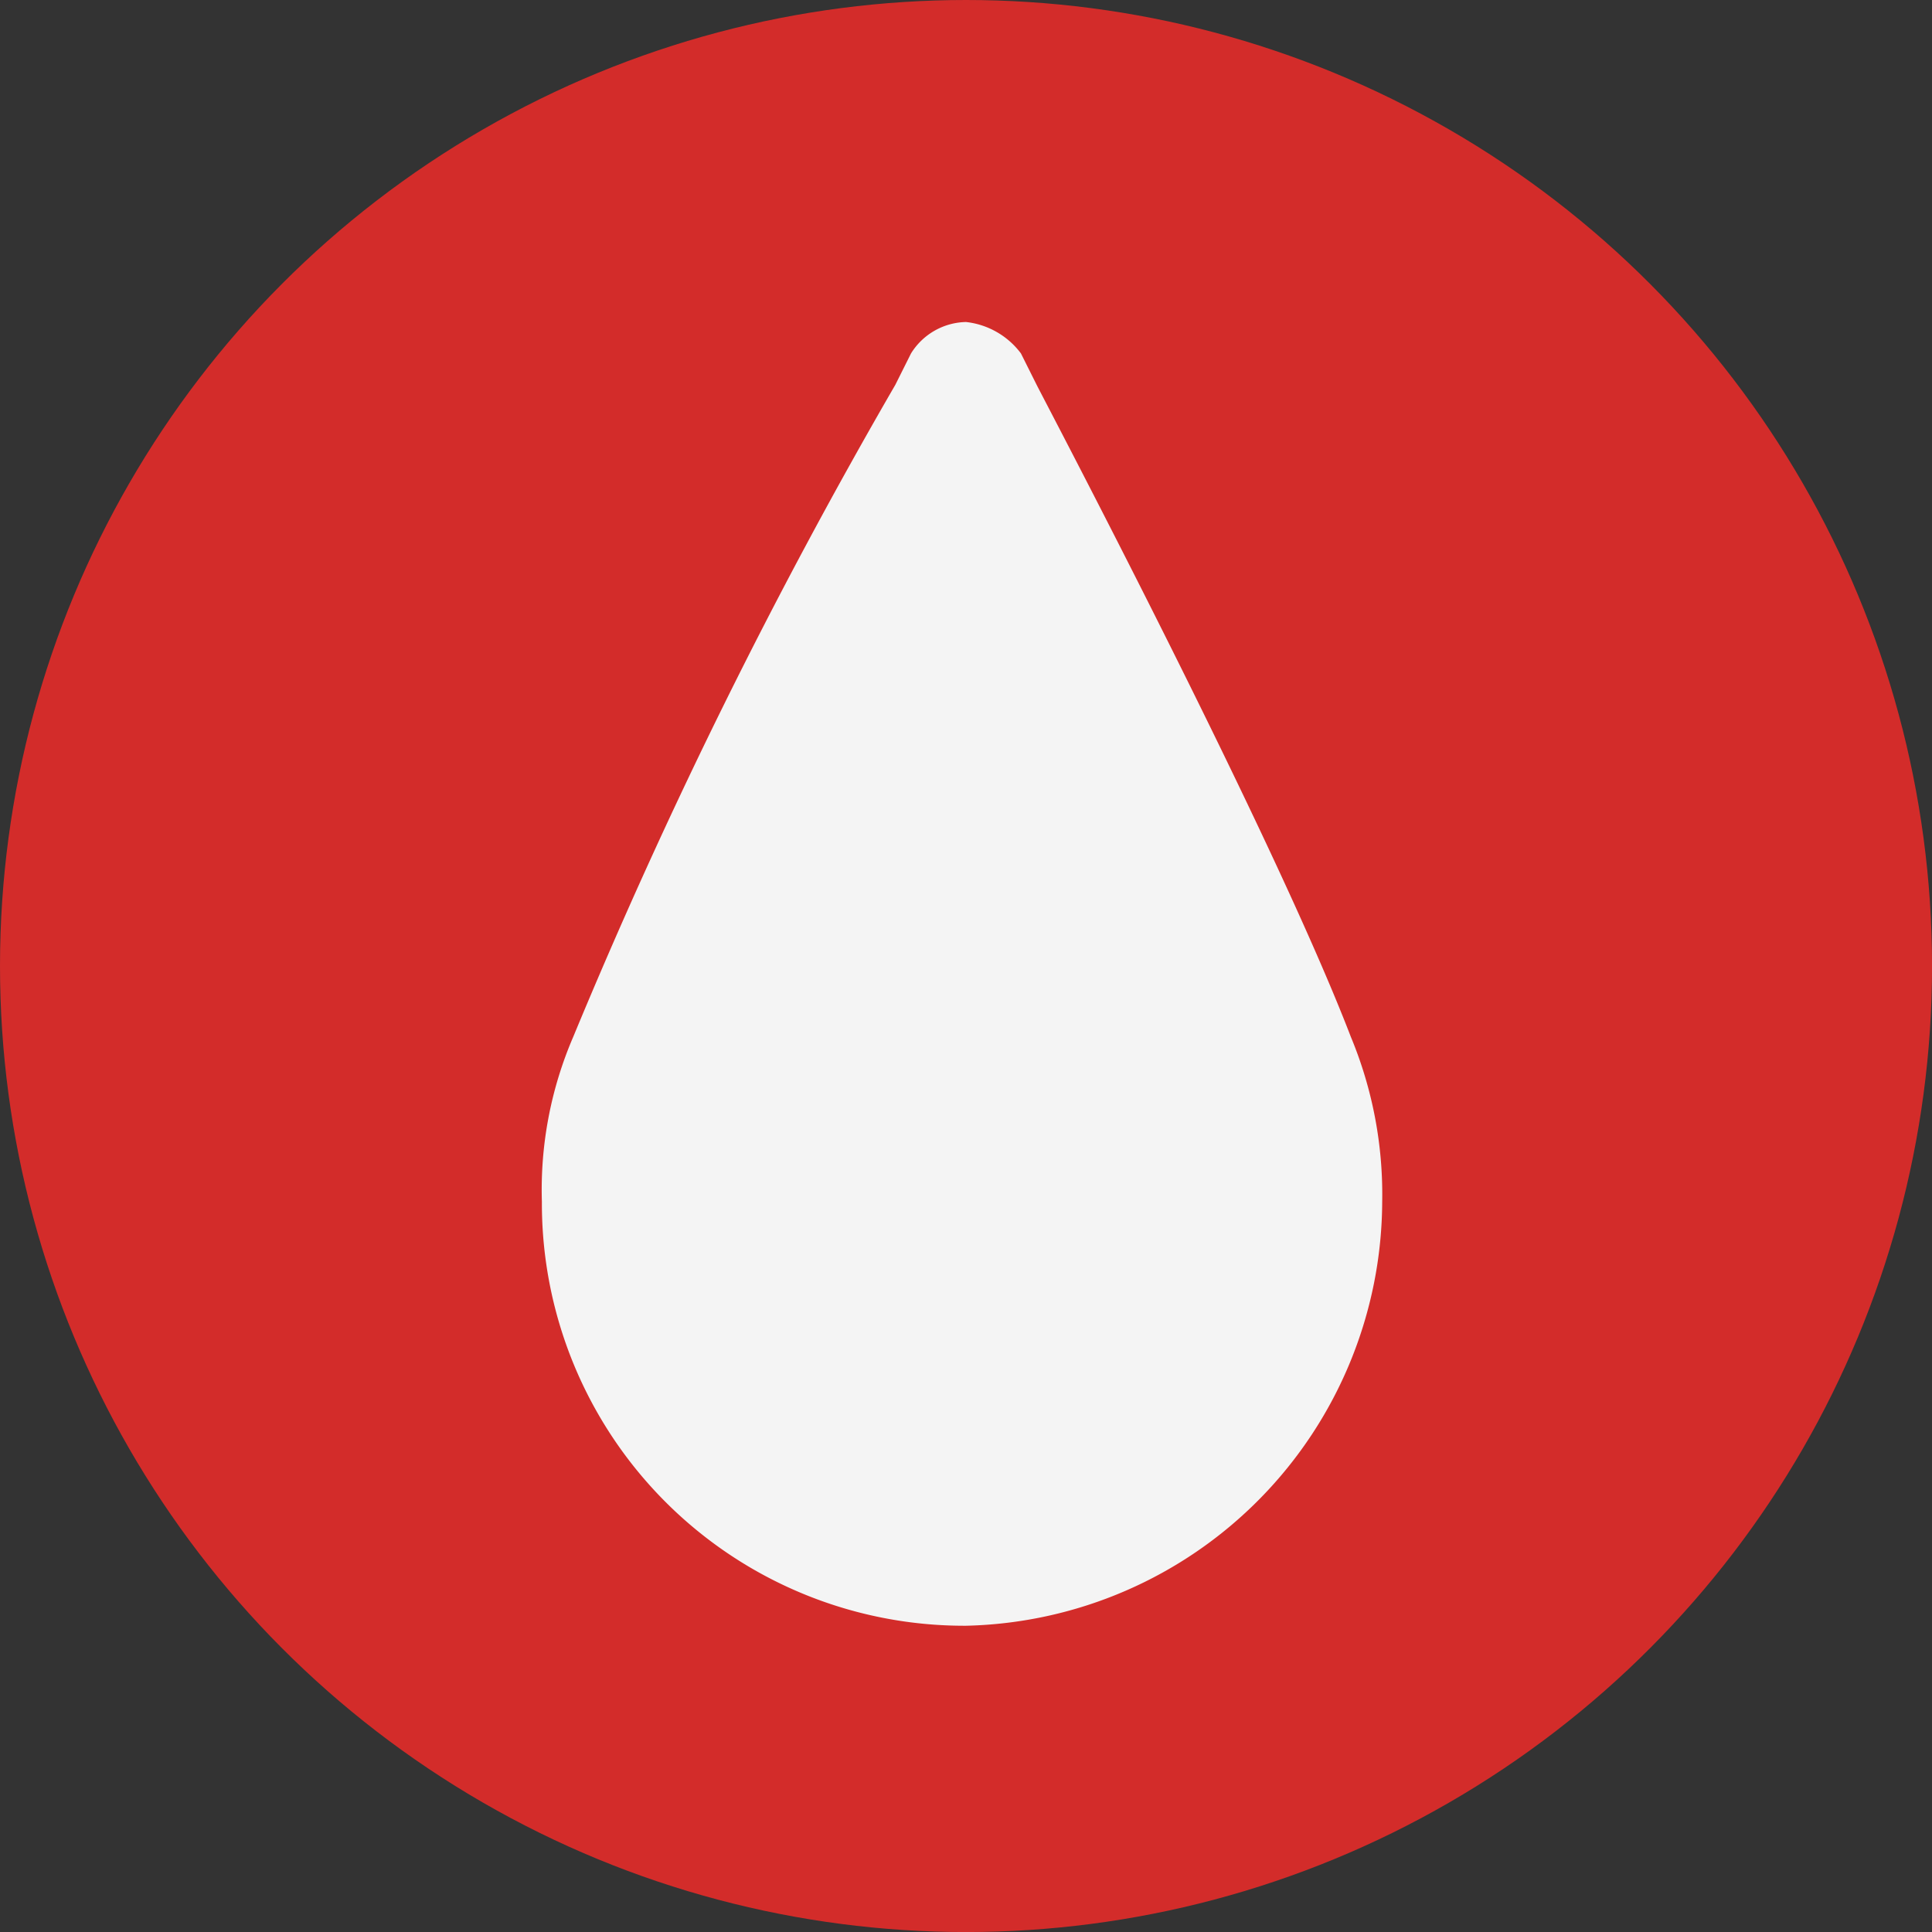 <svg xmlns="http://www.w3.org/2000/svg" viewBox="-11324.634 8697.271 46.613 46.613">
  <rect x="-11324.634" y="8697.271" width="46.613" height="46.613" fill="#333333" stroke="none"/>
  <defs>
    <style>
      .cls-1 {
        fill: #d32c2a;
      }

      .cls-2 {
        fill: #f4f4f4;
      }
    </style>
  </defs>
  <g id="MiniHumidity_Red" transform="translate(-11324.634 8697.271)">
    <circle id="Ellipse_11" data-name="Ellipse 11" class="cls-1" cx="23.307" cy="23.307" r="23.307" transform="translate(0)"/>
    <path id="Path_875" data-name="Path 875" class="cls-2" d="M183.532,35.555A10.19,10.19,0,0,1,173.3,25.322a9.319,9.319,0,0,1,.758-3.979,132.82,132.82,0,0,1,7.769-15.727l.379-.758a1.6,1.6,0,0,1,1.326-.758h0a1.918,1.918,0,0,1,1.326.758h0l.379.758c.189.379,5.685,10.8,7.579,15.727a9.9,9.9,0,0,1,.758,3.979A10.274,10.274,0,0,1,183.532,35.555Z" transform="translate(-160.226 3.669)"/>
  </g>
</svg>
